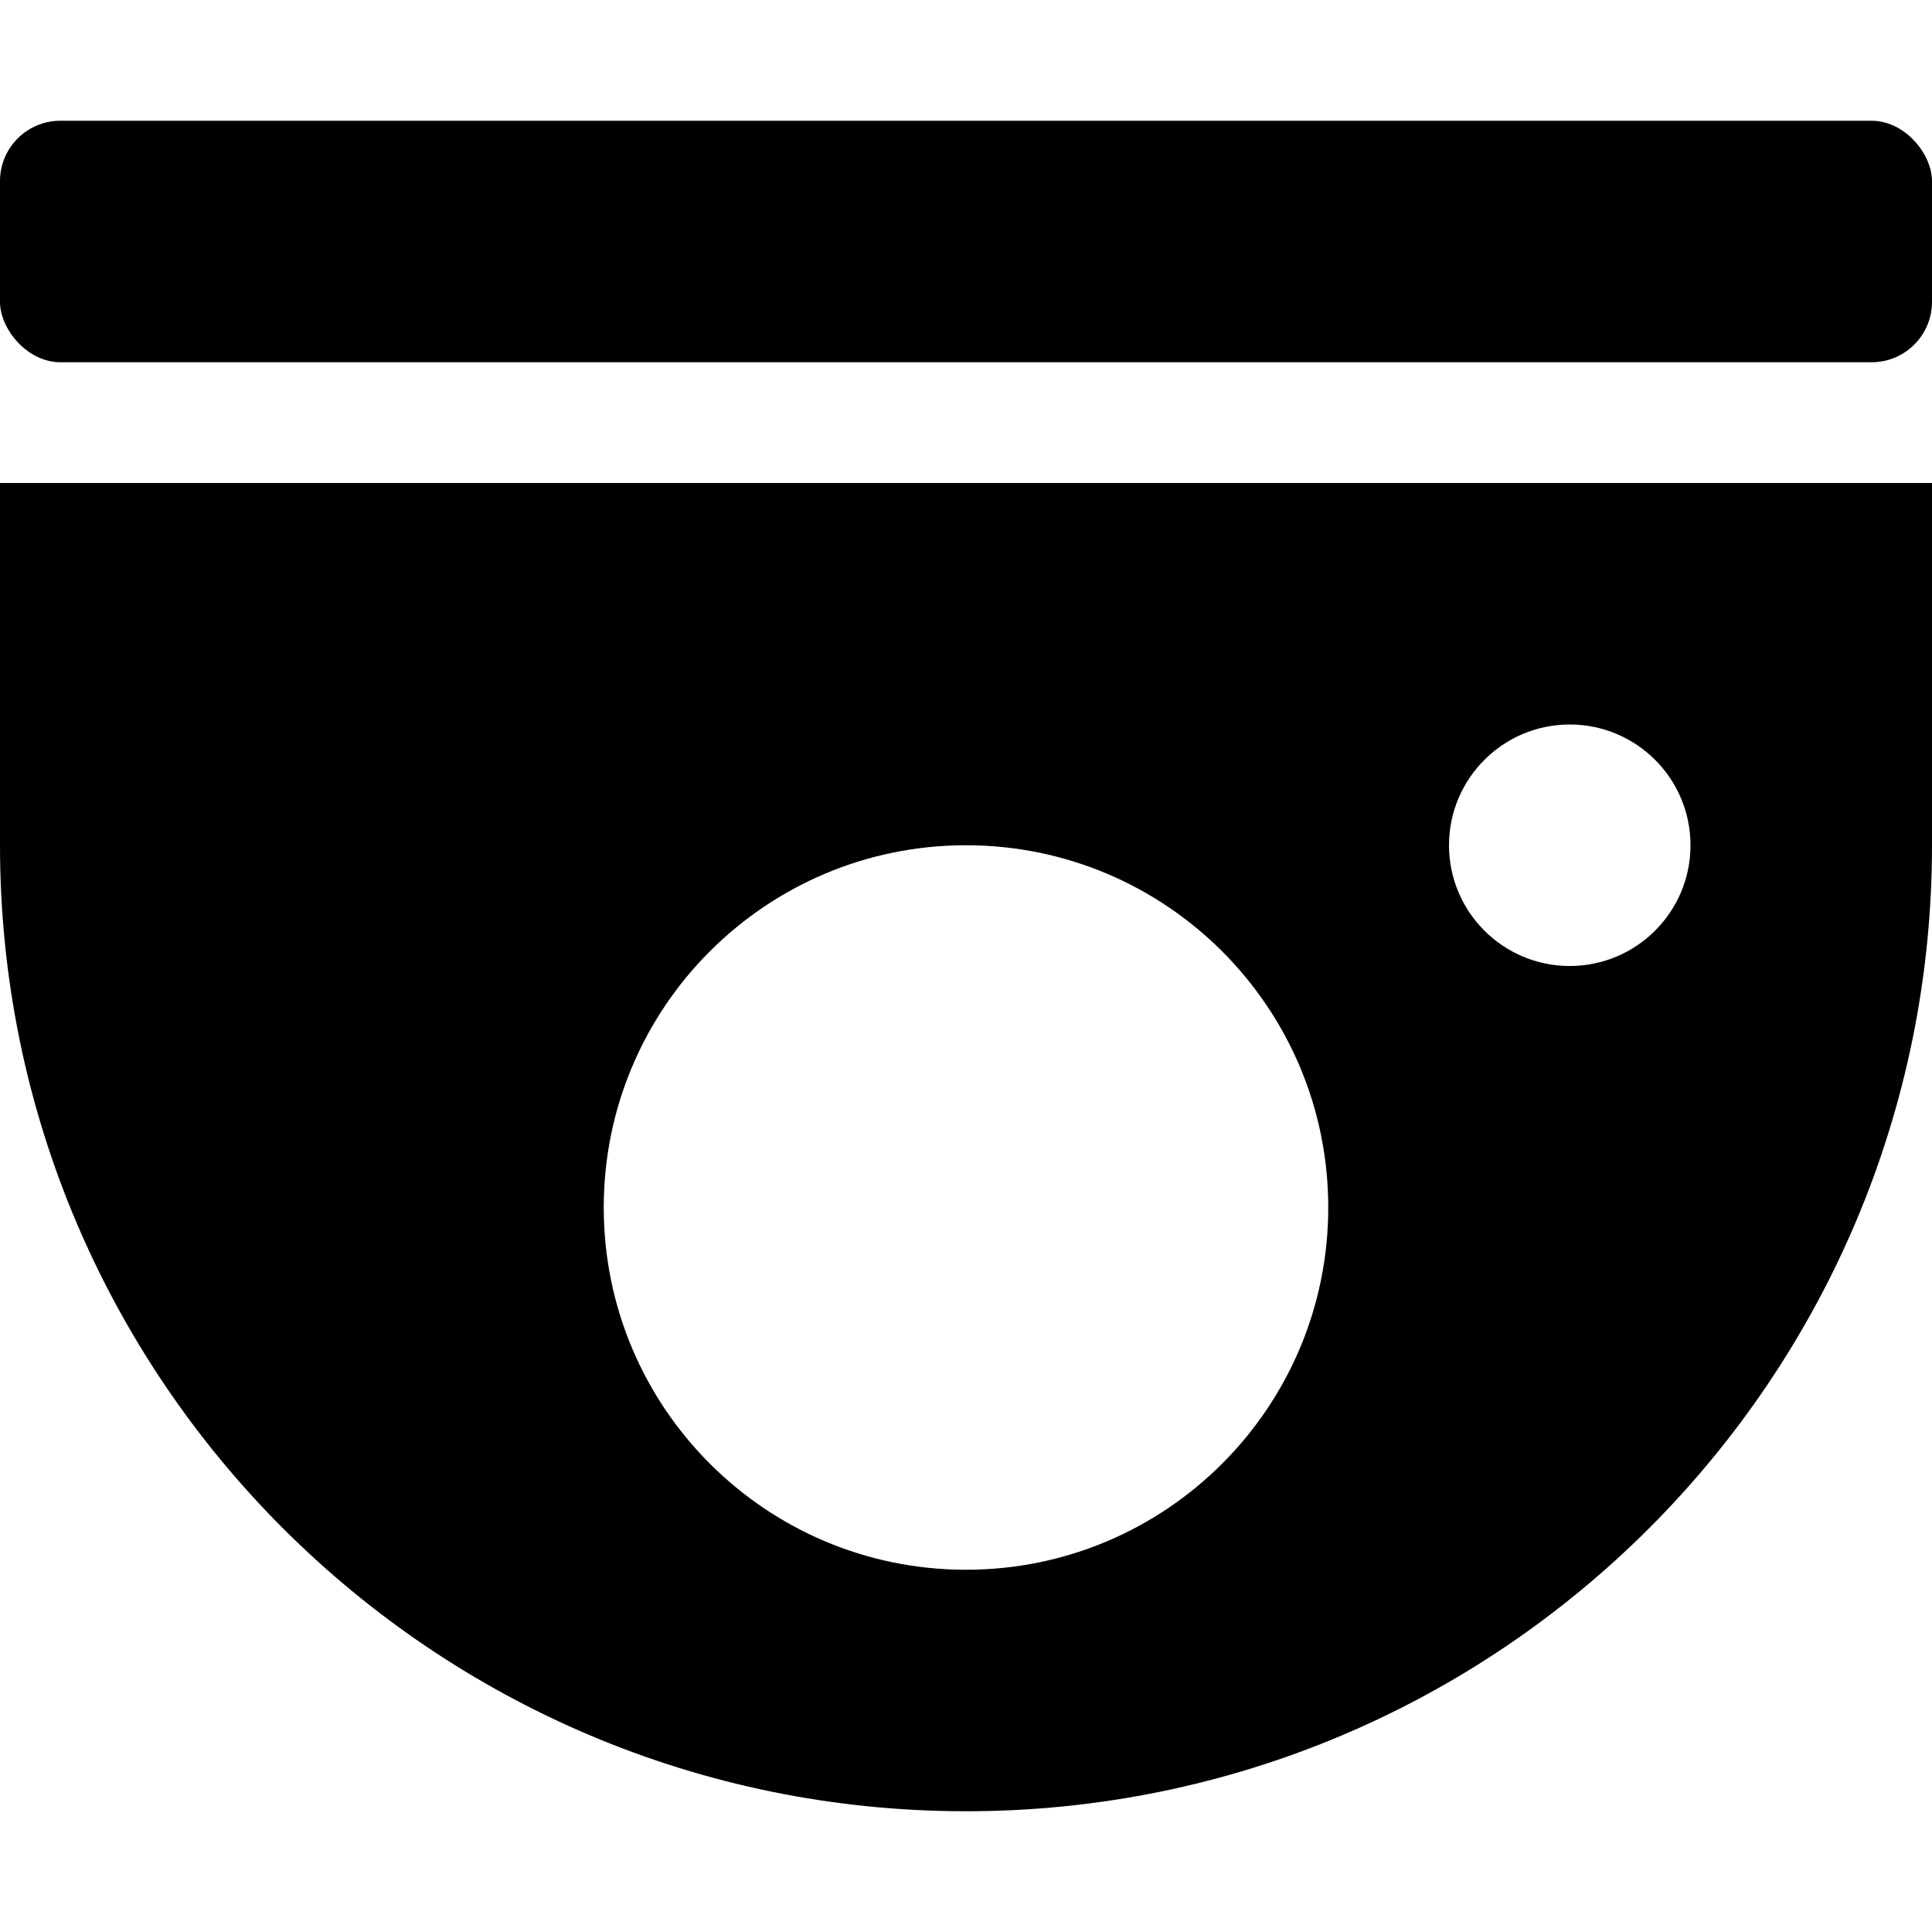 <?xml version="1.0" encoding="UTF-8"?>
<svg width="16px" height="16px" class="icon" viewBox="0 0 16 16" version="1.1" xmlns="http://www.w3.org/2000/svg" xmlns:xlink="http://www.w3.org/1999/xlink">
    <!-- Generator: Sketch 52.2 (67145) - http://www.bohemiancoding.com/sketch -->
    <title>运行监控</title>
    <desc>Created with Sketch.</desc>
    <!-- <g id="后台" stroke="none" stroke-width="1" fill="none" fill-rule="evenodd"> -->
        <g id="运行监控">
            <rect id="矩形-copy-118" x="0" y="1" width="16" height="2" rx="0.5"></rect>
            <path d="M8,15 C3.582,15 8.8817842e-16,11.418 8.8817842e-16,7 L0,4 L16,4 L16,7 C16,11.418 12.418,15 8,15 Z M8,7 C6.343,7 5,8.343 5,10 C5,11.657 6.343,13 8,13 C9.657,13 11,11.657 11,10 C11,8.343 9.657,7 8,7 Z M13,6 C12.448,6 12,6.448 12,7 C12,7.552 12.448,8 13,8 C13.552,8 14,7.552 14,7 C14,6.448 13.552,6 13,6 Z" id="合并形状"></path>
        </g>
    <!-- </g> -->
</svg>